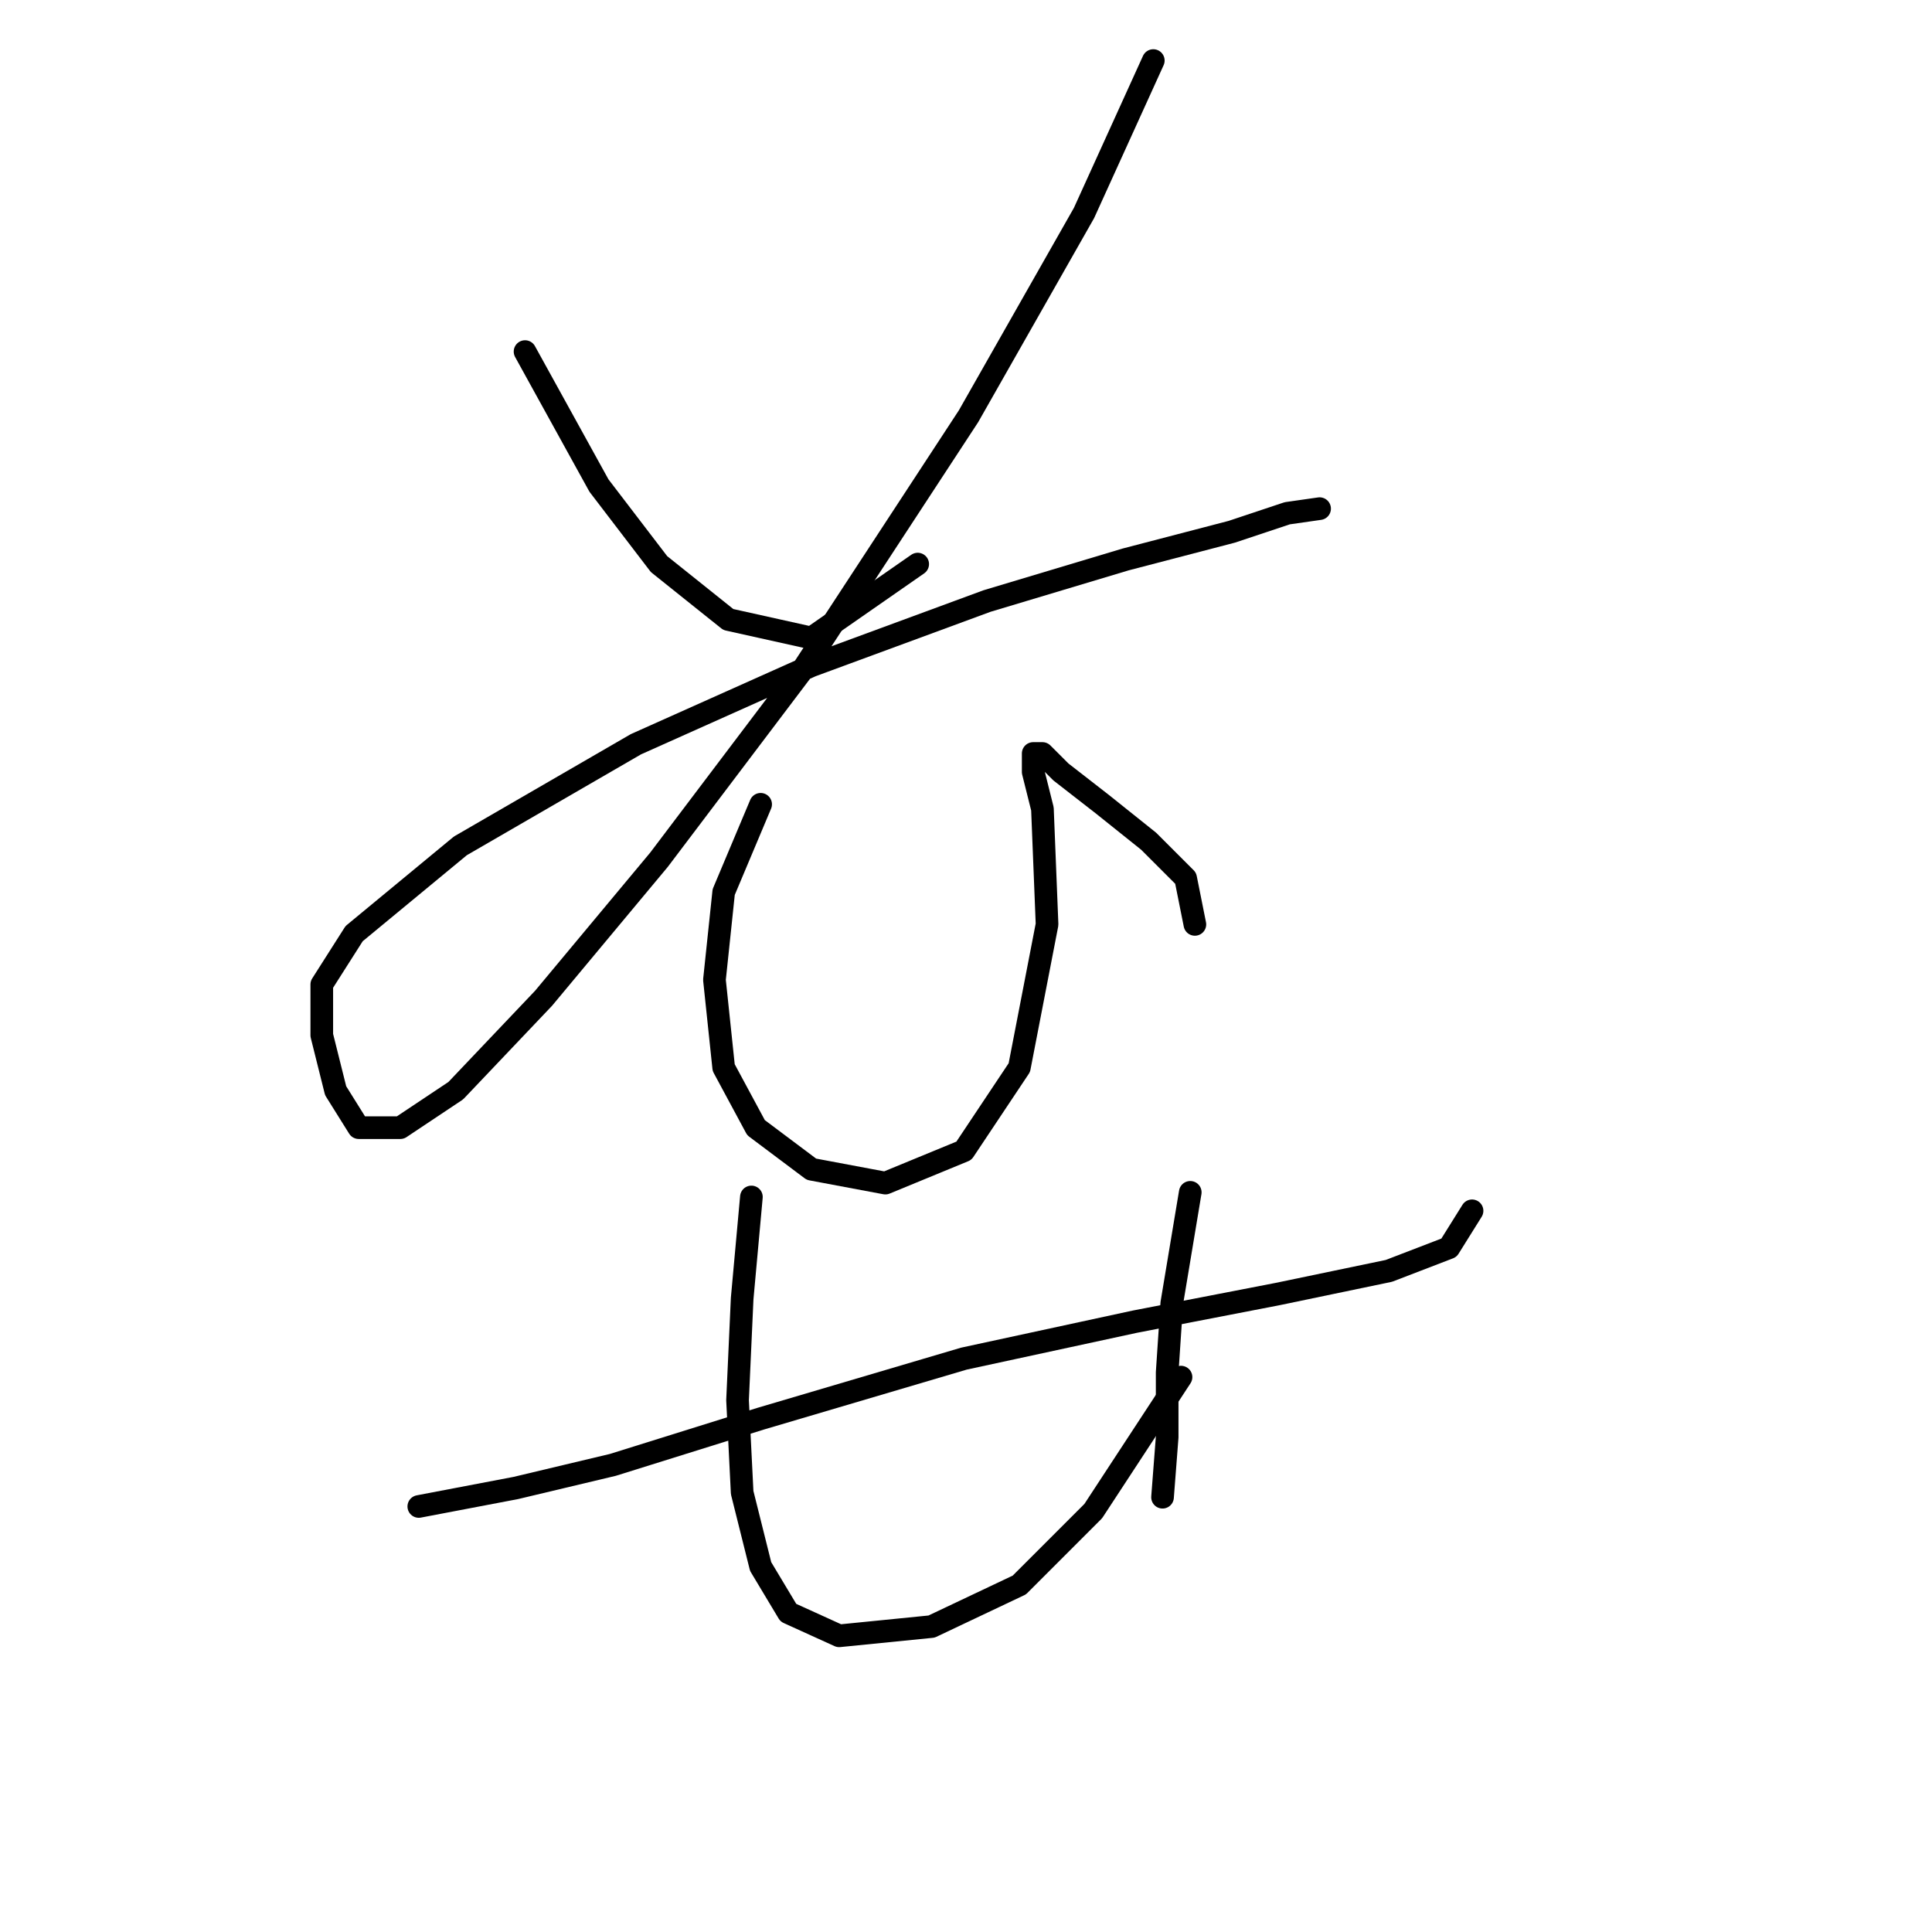 <?xml version="1.0" standalone="no"?>
    <svg width="256" height="256" xmlns="http://www.w3.org/2000/svg" version="1.1">
    <polyline stroke="black" stroke-width="3" stroke-linecap="round" fill="transparent" stroke-linejoin="round" points="69.571 46.586 79.365 64.338 87.322 74.744 96.504 82.089 107.522 84.537 121.6 74.744 121.6 74.744 " />
        <polyline stroke="black" stroke-width="3" stroke-linecap="round" fill="transparent" stroke-linejoin="round" points="152.818 8.023 143.637 28.223 128.334 55.156 106.298 88.822 87.322 113.919 72.019 132.282 60.389 144.524 53.044 149.421 47.535 149.421 44.474 144.524 42.638 137.179 42.638 130.446 46.923 123.713 61.001 112.082 84.262 98.616 107.522 88.21 130.782 79.64 149.146 74.131 163.224 70.459 170.57 68.01 174.854 67.398 174.854 67.398 " />
        <polyline stroke="black" stroke-width="3" stroke-linecap="round" fill="transparent" stroke-linejoin="round" points="100.789 106.573 95.892 118.204 94.668 129.834 95.892 141.464 100.177 149.421 107.522 154.93 117.316 156.767 127.722 152.482 135.067 141.464 138.74 122.488 138.128 107.186 136.903 102.289 136.903 99.84 138.128 99.84 140.576 102.289 146.085 106.573 152.206 111.47 157.103 116.367 158.327 122.488 158.327 122.488 " />
        <polyline stroke="black" stroke-width="3" stroke-linecap="round" fill="transparent" stroke-linejoin="round" points="55.492 199.615 68.347 197.166 81.201 194.106 100.789 187.985 127.722 180.027 150.37 175.13 169.345 171.457 184.036 168.397 191.994 165.336 195.054 160.439 195.054 160.439 " />
        <polyline stroke="black" stroke-width="3" stroke-linecap="round" fill="transparent" stroke-linejoin="round" points="99.564 158.603 98.34 172.07 97.728 185.536 98.34 197.778 100.789 207.572 104.461 213.693 111.195 216.754 123.437 215.53 135.067 210.021 144.861 200.227 156.491 182.475 156.491 182.475 " />
        <polyline stroke="black" stroke-width="3" stroke-linecap="round" fill="transparent" stroke-linejoin="round" points="157.715 157.991 155.267 172.682 154.655 181.863 154.655 190.433 154.042 198.39 154.042 198.39 " />
        </svg>